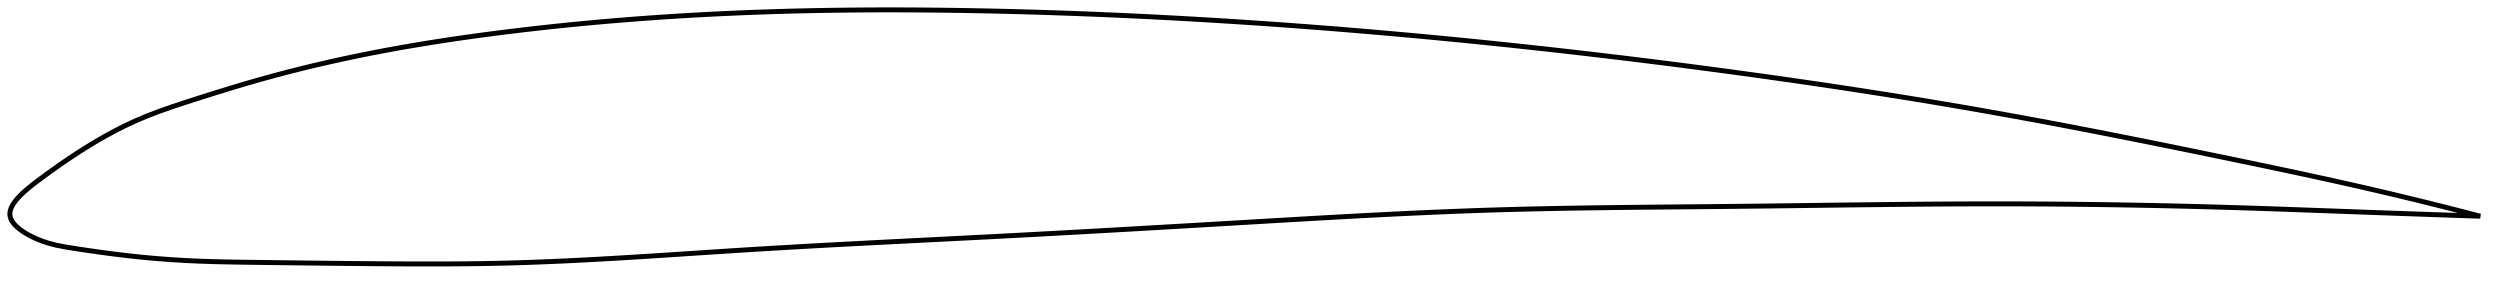 <?xml version="1.0" encoding="utf-8" ?>
<svg baseProfile="full" height="114.859" version="1.1" width="1012.081" xmlns="http://www.w3.org/2000/svg" xmlns:ev="http://www.w3.org/2001/xml-events" xmlns:xlink="http://www.w3.org/1999/xlink"><defs /><polygon fill="none" points="1004.081,87.526 1001.192,86.77 997.7,85.865 994.021,84.92 990.136,83.933 986.022,82.899 981.66,81.816 977.026,80.68 972.099,79.488 966.866,78.242 961.32,76.941 955.473,75.593 949.359,74.209 943.07,72.81 936.845,71.448 930.673,70.116 924.504,68.8 918.3,67.491 912.037,66.18 905.706,64.863 899.401,63.557 893.153,62.269 886.948,60.996 880.777,59.737 874.629,58.49 868.496,57.255 862.371,56.031 856.247,54.818 850.119,53.616 843.982,52.423 837.833,51.242 831.667,50.071 825.484,48.911 819.281,47.764 813.057,46.63 806.814,45.51 800.552,44.406 794.274,43.318 787.981,42.246 781.676,41.19 775.36,40.15 769.037,39.127 762.706,38.119 756.371,37.128 750.031,36.152 743.689,35.192 737.345,34.246 731,33.316 724.654,32.4 718.309,31.499 711.964,30.611 705.62,29.736 699.276,28.875 692.932,28.026 686.587,27.19 680.243,26.367 673.897,25.557 667.551,24.76 661.203,23.976 654.854,23.205 648.504,22.447 642.153,21.703 635.8,20.971 629.446,20.254 623.09,19.55 616.733,18.859 610.375,18.182 604.016,17.519 597.656,16.87 591.295,16.235 584.934,15.614 578.572,15.008 572.21,14.416 565.847,13.839 559.485,13.276 553.123,12.729 546.76,12.197 540.398,11.679 534.035,11.178 527.672,10.691 521.309,10.221 514.946,9.766 508.583,9.327 502.219,8.904 495.855,8.497 489.489,8.107 483.124,7.733 476.757,7.375 470.389,7.035 464.021,6.711 457.653,6.405 451.284,6.115 444.915,5.844 438.546,5.589 432.178,5.353 425.811,5.135 419.445,4.934 413.081,4.752 406.719,4.589 400.361,4.443 394.006,4.317 387.655,4.211 381.309,4.126 374.968,4.062 368.633,4.019 362.303,4.0 355.98,4.004 349.663,4.032 343.352,4.086 337.047,4.165 330.749,4.27 324.457,4.402 318.171,4.562 311.89,4.751 305.615,4.968 299.345,5.216 293.079,5.494 286.818,5.802 280.562,6.142 274.309,6.514 268.061,6.917 261.818,7.353 255.58,7.822 249.346,8.324 243.118,8.859 236.896,9.429 230.681,10.033 224.472,10.672 218.271,11.346 212.079,12.055 205.896,12.8 199.724,13.581 193.563,14.4 187.417,15.259 181.288,16.16 175.181,17.105 169.102,18.096 163.055,19.134 157.046,20.219 151.083,21.354 145.172,22.536 139.313,23.767 133.506,25.048 127.742,26.38 122.011,27.766 116.299,29.211 110.587,30.722 104.851,32.308 99.063,33.978 93.203,35.732 87.278,37.558 81.337,39.428 75.47,41.305 69.789,43.185 64.388,45.091 59.327,47.037 54.627,49.031 50.284,51.067 46.263,53.117 42.494,55.172 38.894,57.247 35.369,59.378 31.798,61.632 27.956,64.155 23.38,67.296 18.992,70.442 15.995,72.652 13.863,74.264 12.225,75.556 10.897,76.656 9.785,77.629 8.835,78.512 8.013,79.327 7.298,80.088 6.673,80.807 6.128,81.491 5.656,82.145 5.249,82.775 4.903,83.385 4.615,83.977 4.384,84.553 4.206,85.117 4.083,85.671 4.014,86.216 4.0,86.754 4.043,87.286 4.144,87.816 4.306,88.344 4.528,88.872 4.808,89.402 5.15,89.935 5.554,90.473 6.024,91.019 6.564,91.573 7.18,92.138 7.88,92.717 8.675,93.313 9.579,93.929 10.613,94.571 11.807,95.245 13.203,95.959 14.87,96.721 16.904,97.537 19.445,98.391 22.697,99.245 26.692,100.02 31.116,100.722 35.856,101.434 40.91,102.151 46.257,102.857 51.845,103.529 57.583,104.137 63.382,104.665 69.195,105.106 75.008,105.459 80.852,105.729 86.785,105.924 92.857,106.061 99.1,106.161 105.511,106.244 111.954,106.326 118.322,106.405 124.657,106.482 130.997,106.555 137.368,106.625 143.79,106.689 150.261,106.746 156.691,106.795 163.065,106.833 169.394,106.855 175.685,106.859 181.946,106.84 188.182,106.794 194.4,106.717 200.605,106.605 206.8,106.455 212.99,106.266 219.18,106.041 225.373,105.782 231.571,105.493 237.778,105.178 243.997,104.838 250.229,104.478 256.476,104.1 262.74,103.707 269.022,103.304 275.322,102.892 281.641,102.476 287.978,102.059 294.333,101.645 300.705,101.238 307.091,100.84 313.491,100.455 319.901,100.08 326.321,99.715 332.747,99.358 339.179,99.01 345.616,98.668 352.055,98.331 358.496,97.999 364.938,97.671 371.381,97.344 377.824,97.018 384.268,96.692 390.711,96.365 397.156,96.035 403.602,95.701 410.049,95.362 416.5,95.019 422.954,94.67 429.412,94.317 435.874,93.96 442.341,93.6 448.812,93.235 455.287,92.867 461.766,92.496 468.246,92.123 474.723,91.748 481.199,91.37 487.675,90.991 494.152,90.611 500.632,90.229 507.108,89.847 513.577,89.466 520.038,89.087 526.489,88.712 532.929,88.342 539.358,87.979 545.774,87.625 552.178,87.28 558.57,86.948 564.95,86.628 571.319,86.323 577.677,86.033 584.026,85.761 590.366,85.507 596.701,85.272 603.03,85.059 609.357,84.868 615.684,84.699 622.011,84.548 628.342,84.415 634.677,84.298 641.018,84.194 647.367,84.103 653.723,84.021 660.089,83.948 666.465,83.882 672.851,83.82 679.249,83.761 685.658,83.703 692.078,83.645 698.51,83.583 704.953,83.517 711.406,83.445 717.87,83.368 724.343,83.287 730.824,83.204 737.311,83.12 743.801,83.037 750.287,82.955 756.773,82.877 763.261,82.803 769.75,82.735 776.231,82.674 782.701,82.622 789.156,82.579 795.594,82.548 802.009,82.529 808.398,82.524 814.757,82.532 821.084,82.554 827.38,82.588 833.643,82.636 839.878,82.696 846.086,82.768 852.274,82.852 858.446,82.948 864.609,83.056 870.772,83.176 876.944,83.308 883.136,83.452 889.36,83.609 895.631,83.779 901.965,83.962 908.383,84.16 914.832,84.37 921.188,84.586 927.465,84.806 933.698,85.03 939.934,85.257 946.235,85.489 952.659,85.724 958.924,85.952 964.872,86.166 970.473,86.366 975.726,86.552 980.644,86.724 985.251,86.884 989.573,87.034 993.637,87.173 997.469,87.303 1001.092,87.426 1004.081,87.526" stroke="black" stroke-width="2.0" /></svg>